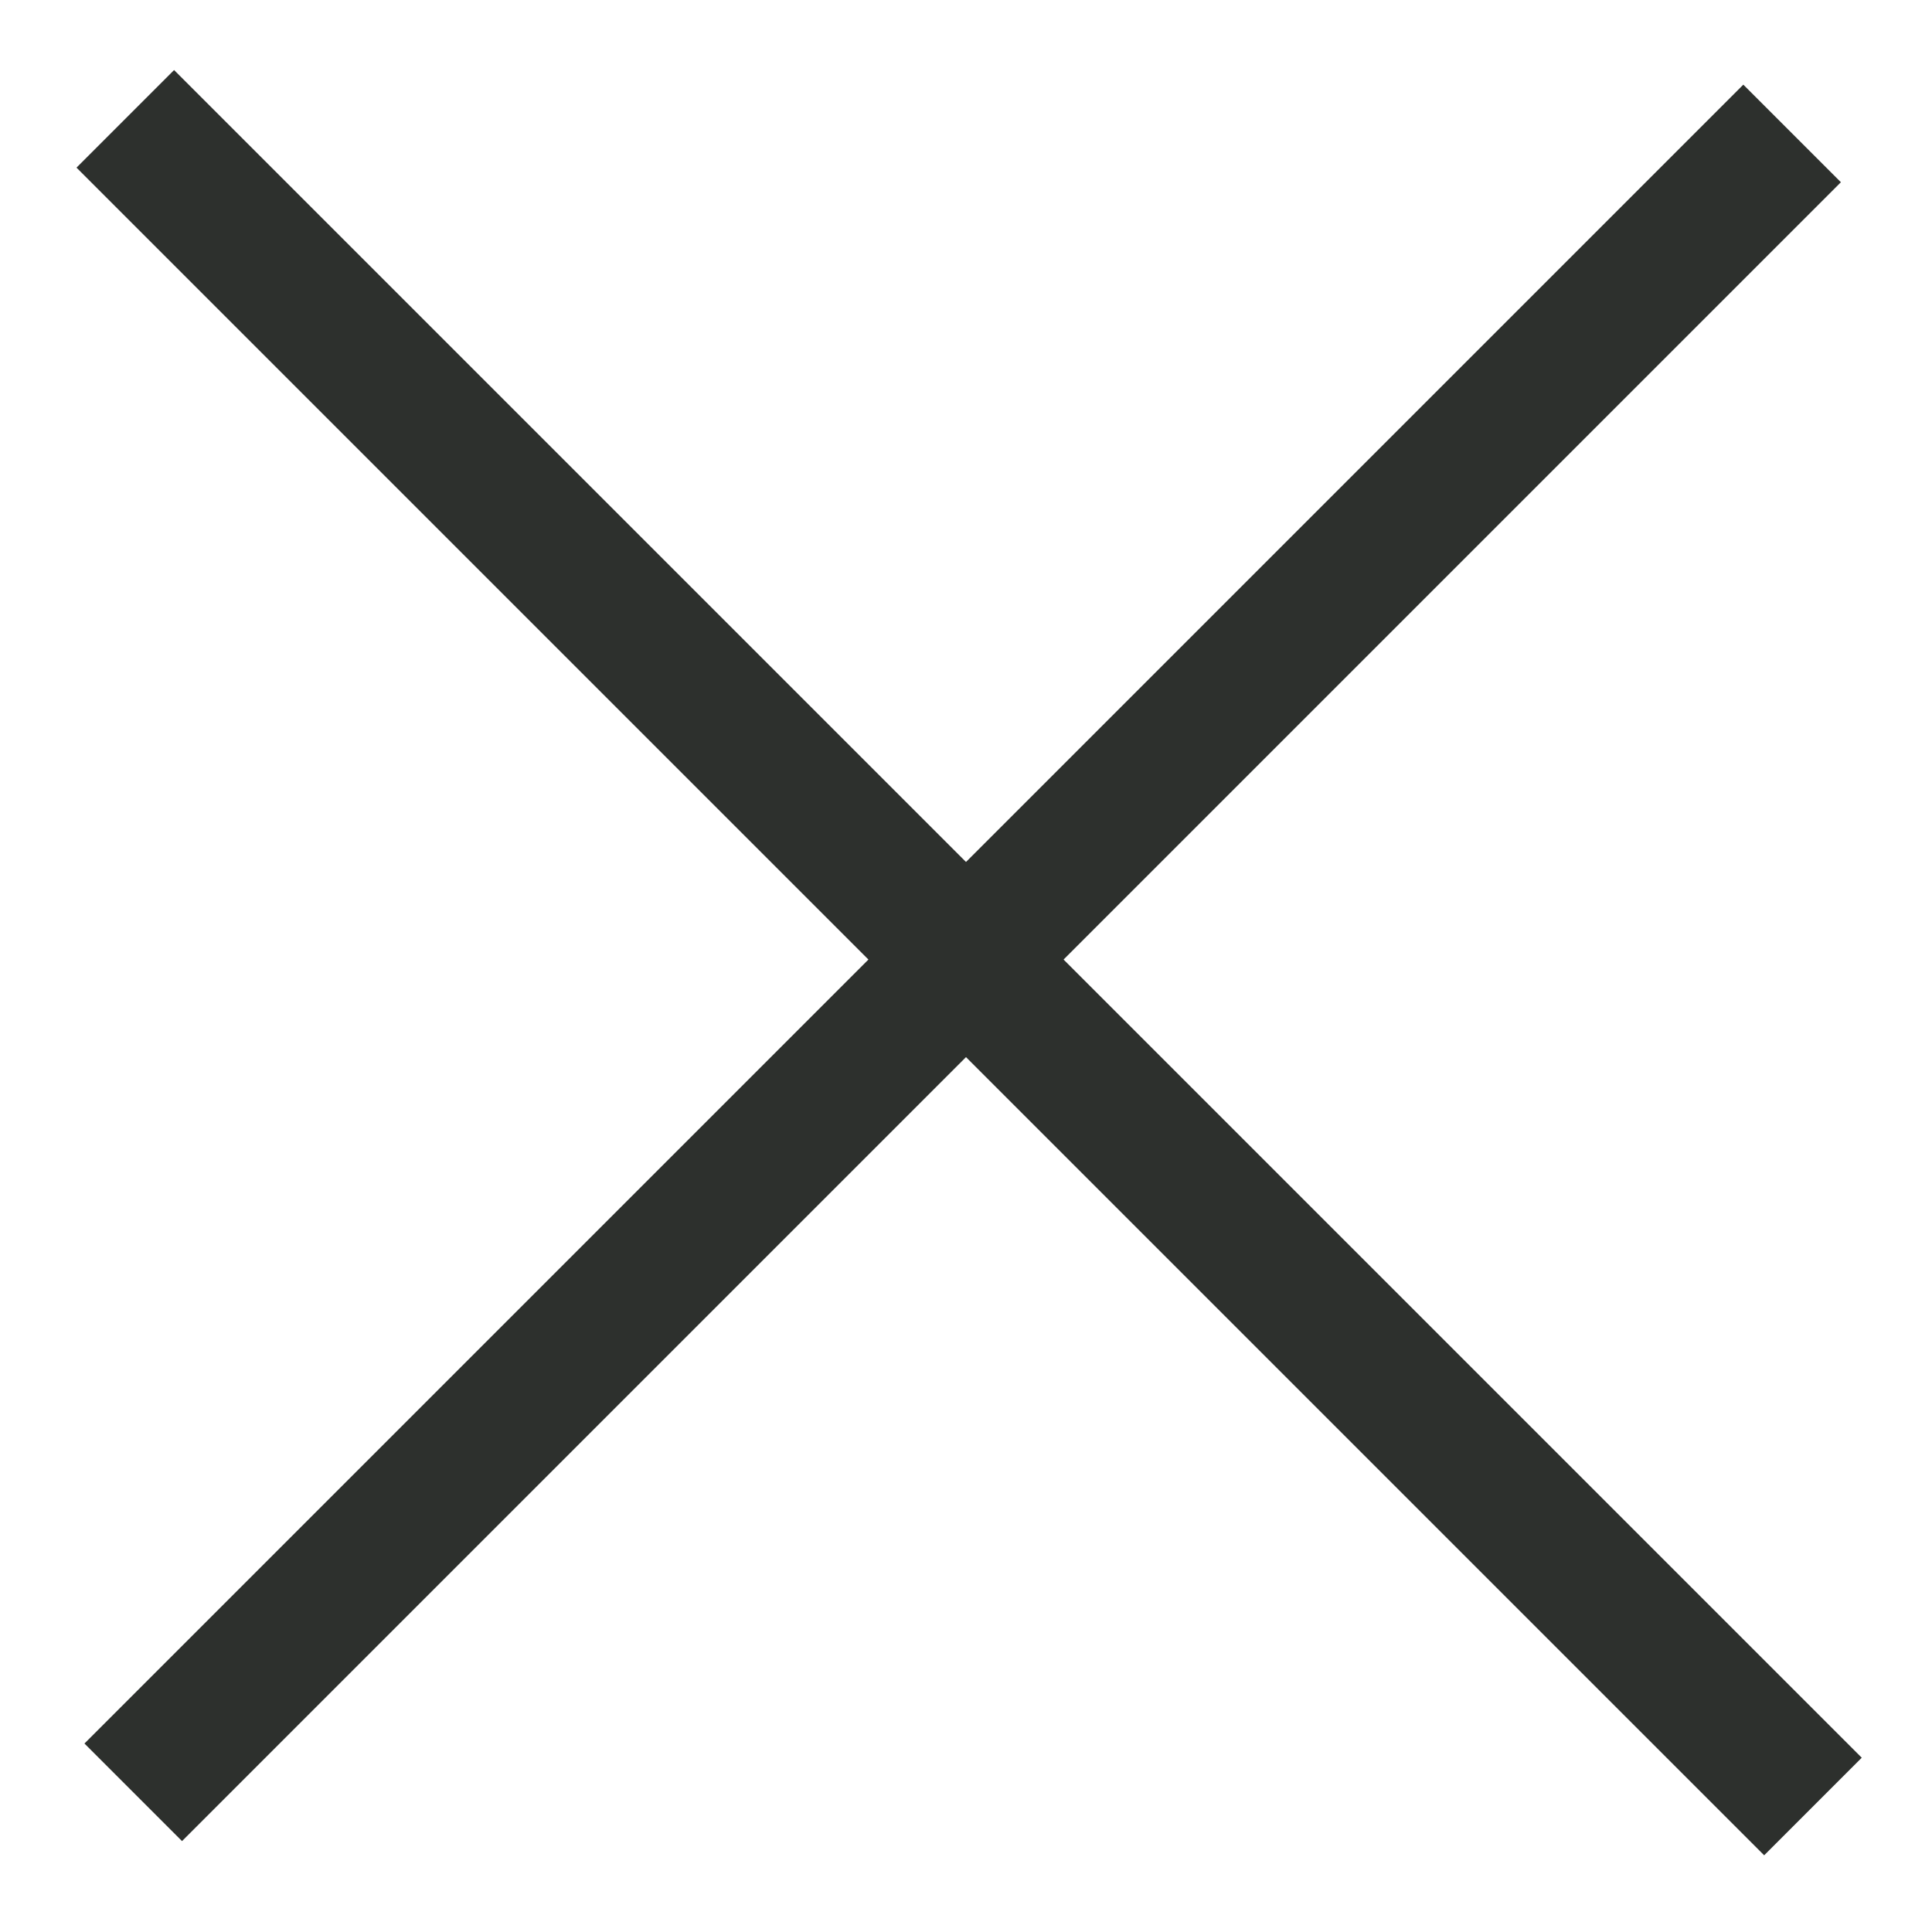 <svg xmlns="http://www.w3.org/2000/svg" width="28" height="28" viewBox="0 0 28 28"><g><g><g transform="rotate(45 14 14)"><g><path fill="none" stroke="#2d302d" stroke-miterlimit="20" stroke-width="2" d="M13.934-2.998v34"/></g><g transform="rotate(90 14 14)"><path fill="none" stroke="#2d302d" stroke-miterlimit="20" stroke-width="2" d="M13.934-3.293v34.59"/></g></g><g/></g></g></svg>